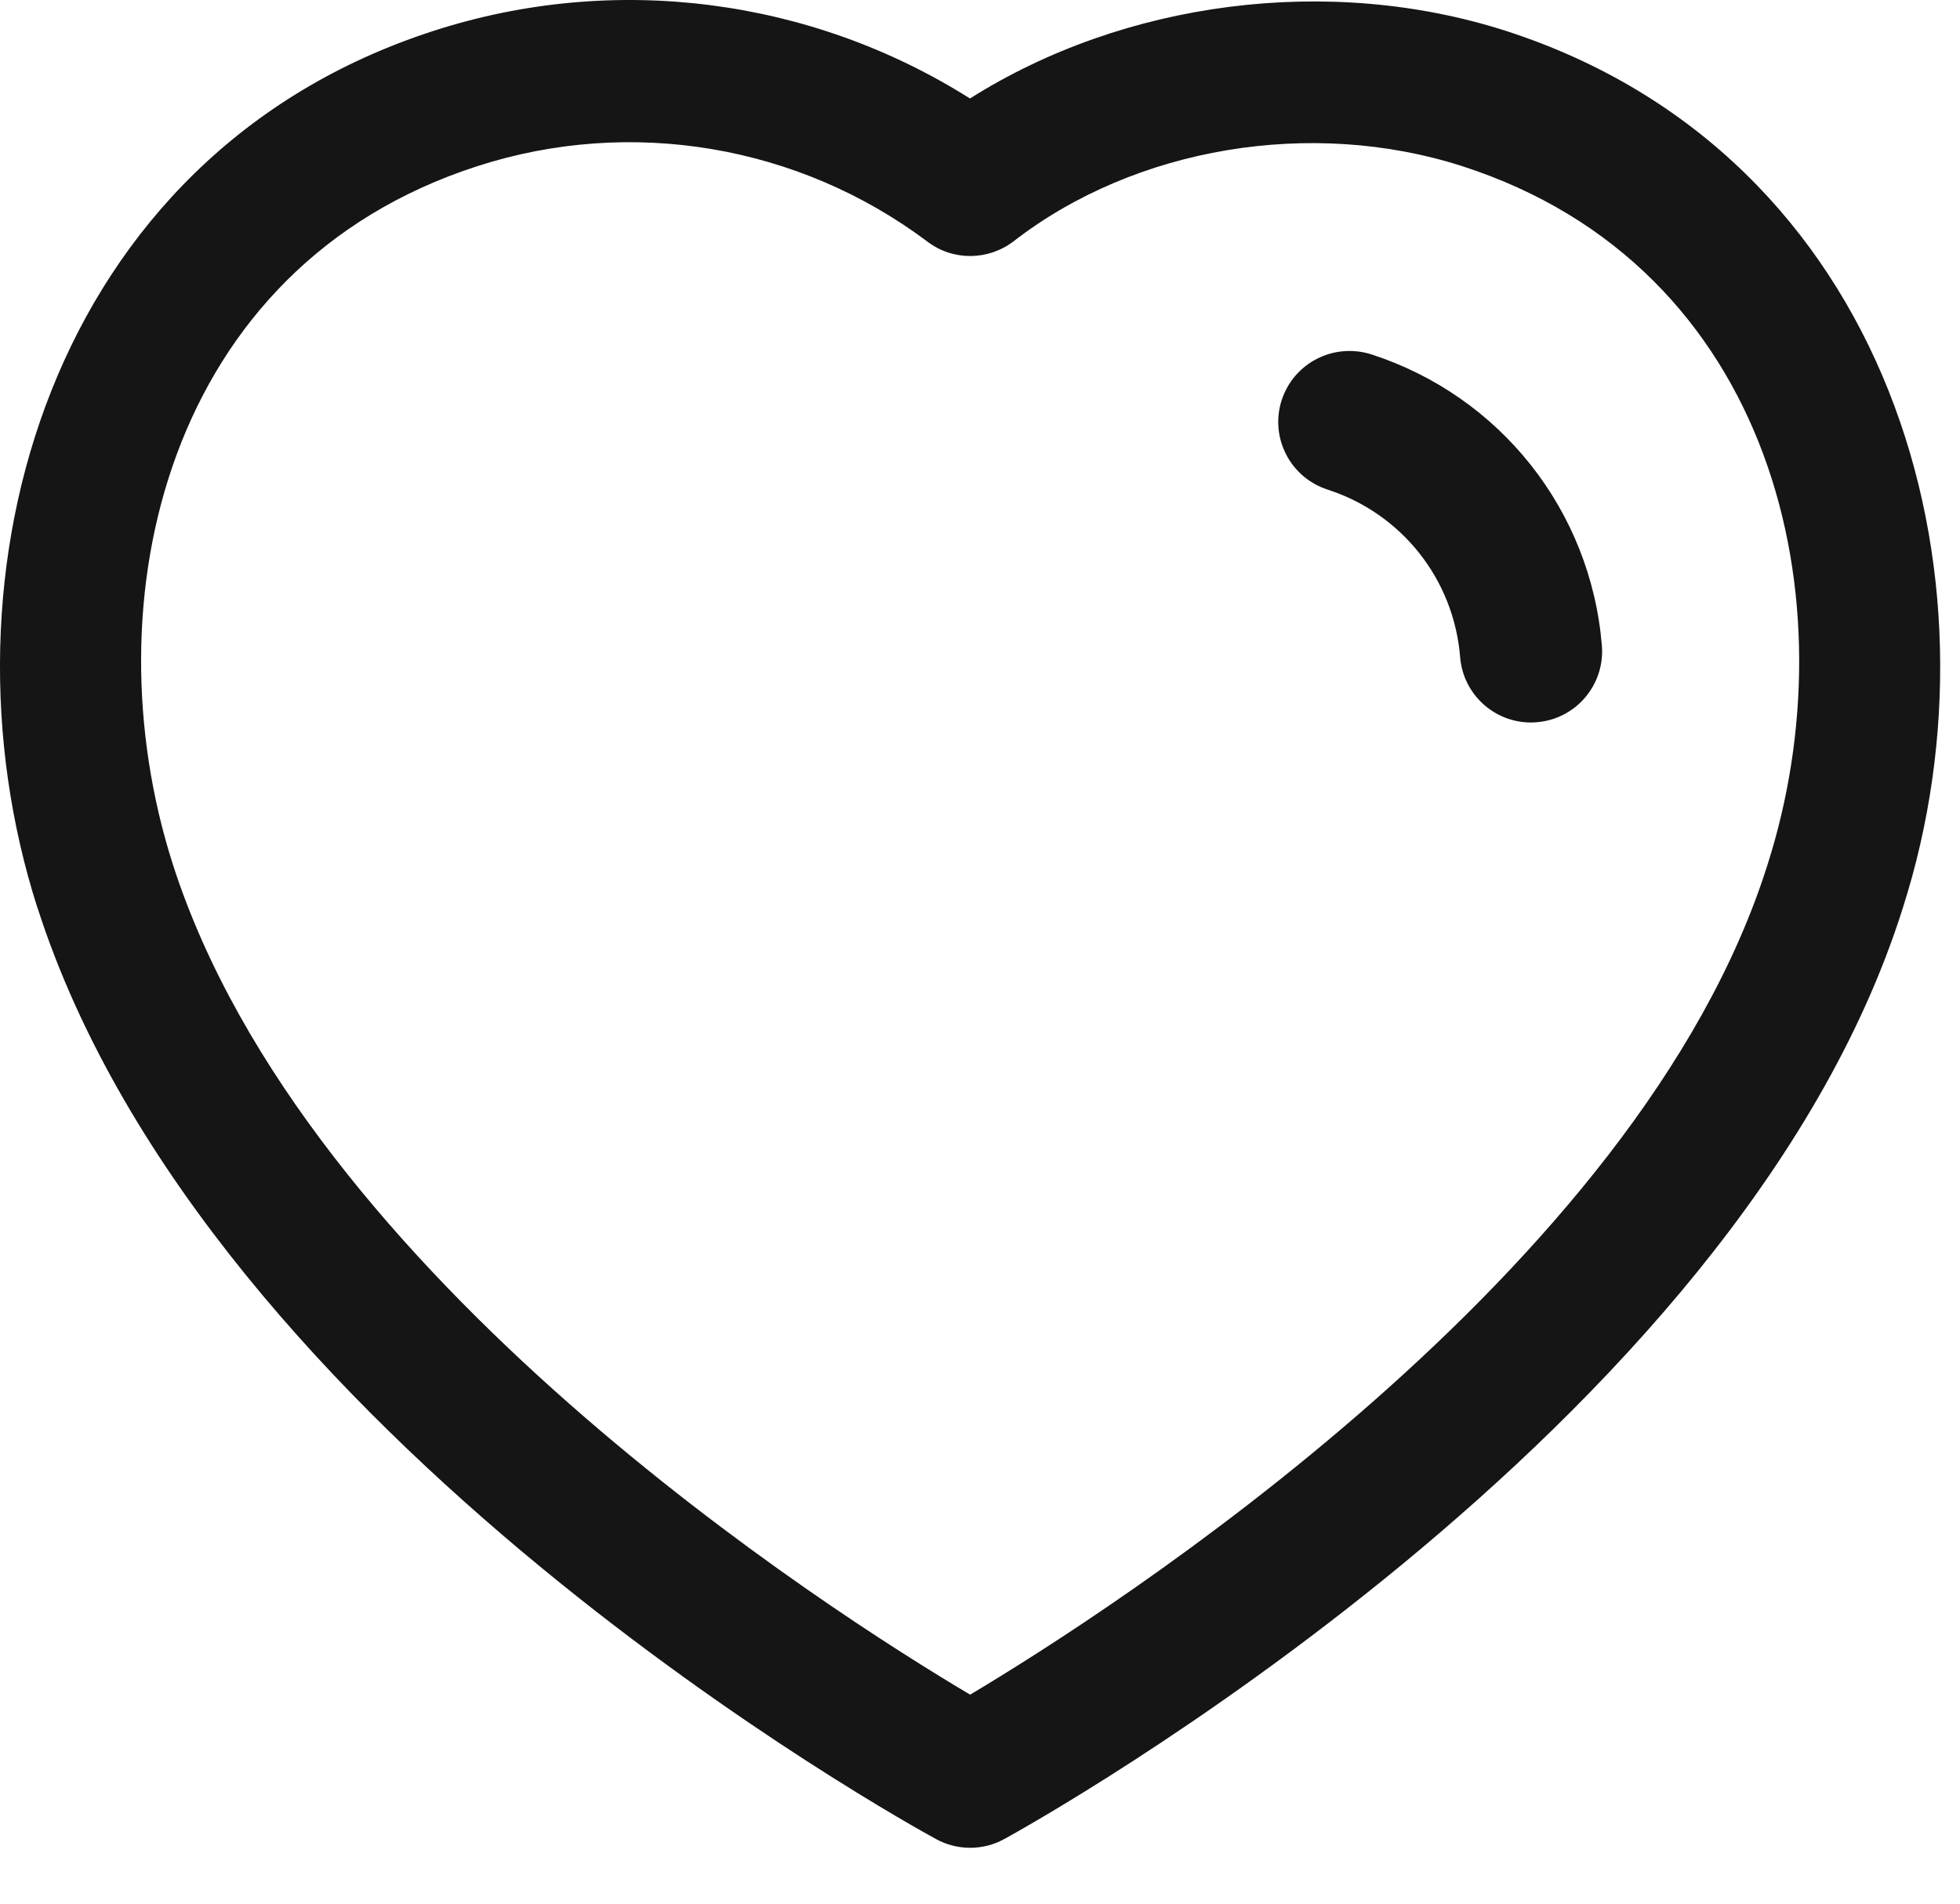 <svg width="35" height="34" viewBox="0 0 35 34" fill="none" xmlns="http://www.w3.org/2000/svg">
<path fill-rule="evenodd" clip-rule="evenodd" d="M17.321 1.759C20.073 0.019 23.728 -0.462 26.886 0.55C33.755 2.765 35.887 10.254 33.98 16.213C31.037 25.571 18.468 32.552 17.935 32.845C17.746 32.95 17.536 33.002 17.326 33.002C17.116 33.002 16.908 32.952 16.718 32.848C16.189 32.559 3.711 25.681 0.67 16.214L0.668 16.213C-1.241 10.252 0.885 2.762 7.747 0.55C10.97 -0.492 14.481 -0.034 17.321 1.759ZM8.526 2.967C2.973 4.757 1.579 10.729 3.087 15.439C5.459 22.821 14.833 28.79 17.324 30.267C19.824 28.775 29.265 22.74 31.562 15.446C33.07 10.731 31.67 4.759 26.109 2.967C23.415 2.102 20.272 2.628 18.103 4.307C17.649 4.656 17.02 4.663 16.563 4.317C14.264 2.589 11.262 2.083 8.526 2.967ZM24.485 6.328C26.791 7.074 28.407 9.117 28.605 11.531C28.661 12.23 28.142 12.843 27.443 12.899C27.407 12.902 27.373 12.904 27.338 12.904C26.683 12.904 26.128 12.401 26.074 11.738C25.962 10.347 25.031 9.172 23.706 8.744C23.038 8.528 22.672 7.812 22.887 7.147C23.105 6.48 23.814 6.118 24.485 6.328Z" fill="#161515"/>
</svg>
